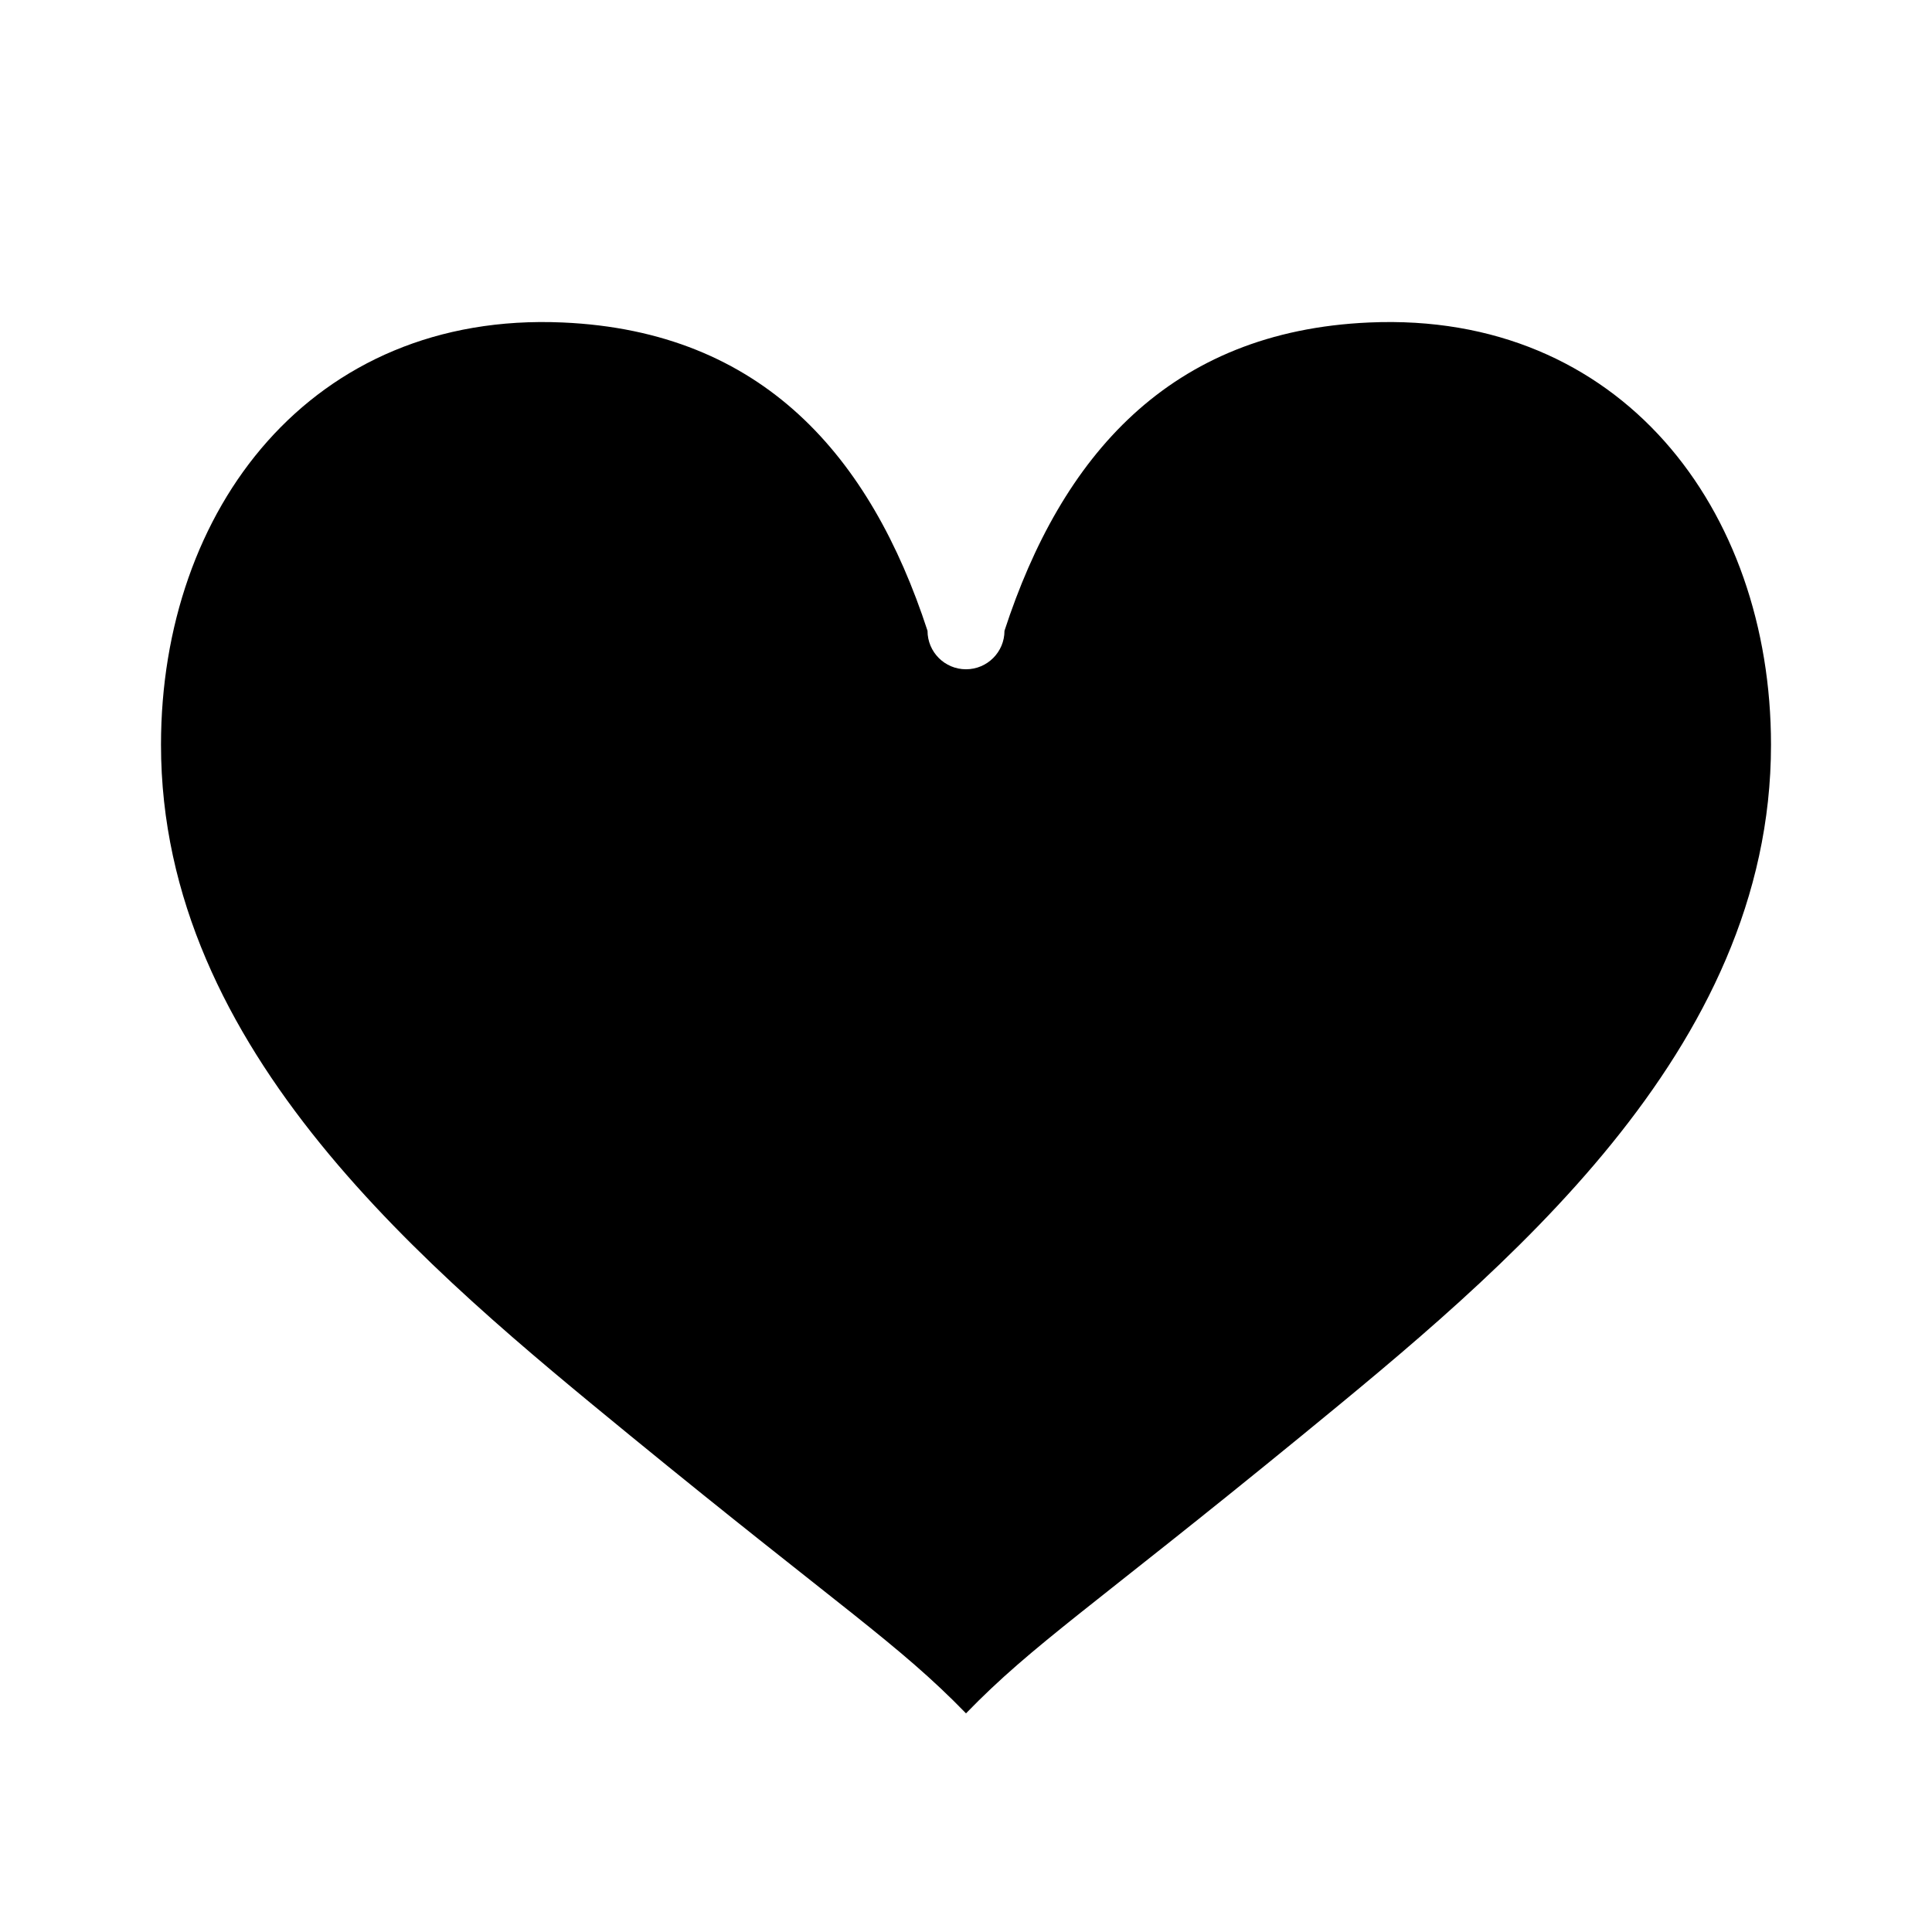 <?xml version="1.0" encoding="utf-8"?>
<!-- Generator: Adobe Illustrator 19.2.0, SVG Export Plug-In . SVG Version: 6.00 Build 0)  -->
<svg version="1.1" xmlns="http://www.w3.org/2000/svg" xmlns:xlink="http://www.w3.org/1999/xlink" x="0px" y="0px"
	 viewBox="0 0 12 12" style="enable-background:new 0 0 12 12;" xml:space="preserve">
<g id="Layer_1">
</g>
<g id="Layer_2">
	<path style="fill-rule:evenodd;clip-rule:evenodd;" d="M8.505,2.003C7.262,2.057,6.592,2.836,6.239,3.918
		c0,0.132-0.107,0.239-0.239,0.239c-0.132,0-0.239-0.107-0.239-0.239
		C5.408,2.836,4.738,2.057,3.495,2.003C1.934,1.934,1,3.163,1,4.626
		c0,1.907,1.665,3.267,2.916,4.292C5.218,9.983,5.582,10.211,6,10.642
		c0.418-0.431,0.782-0.659,2.084-1.724C9.335,7.893,11,6.533,11,4.626
		C11,3.163,10.066,1.934,8.505,2.003z"/>
</g>
</svg>
